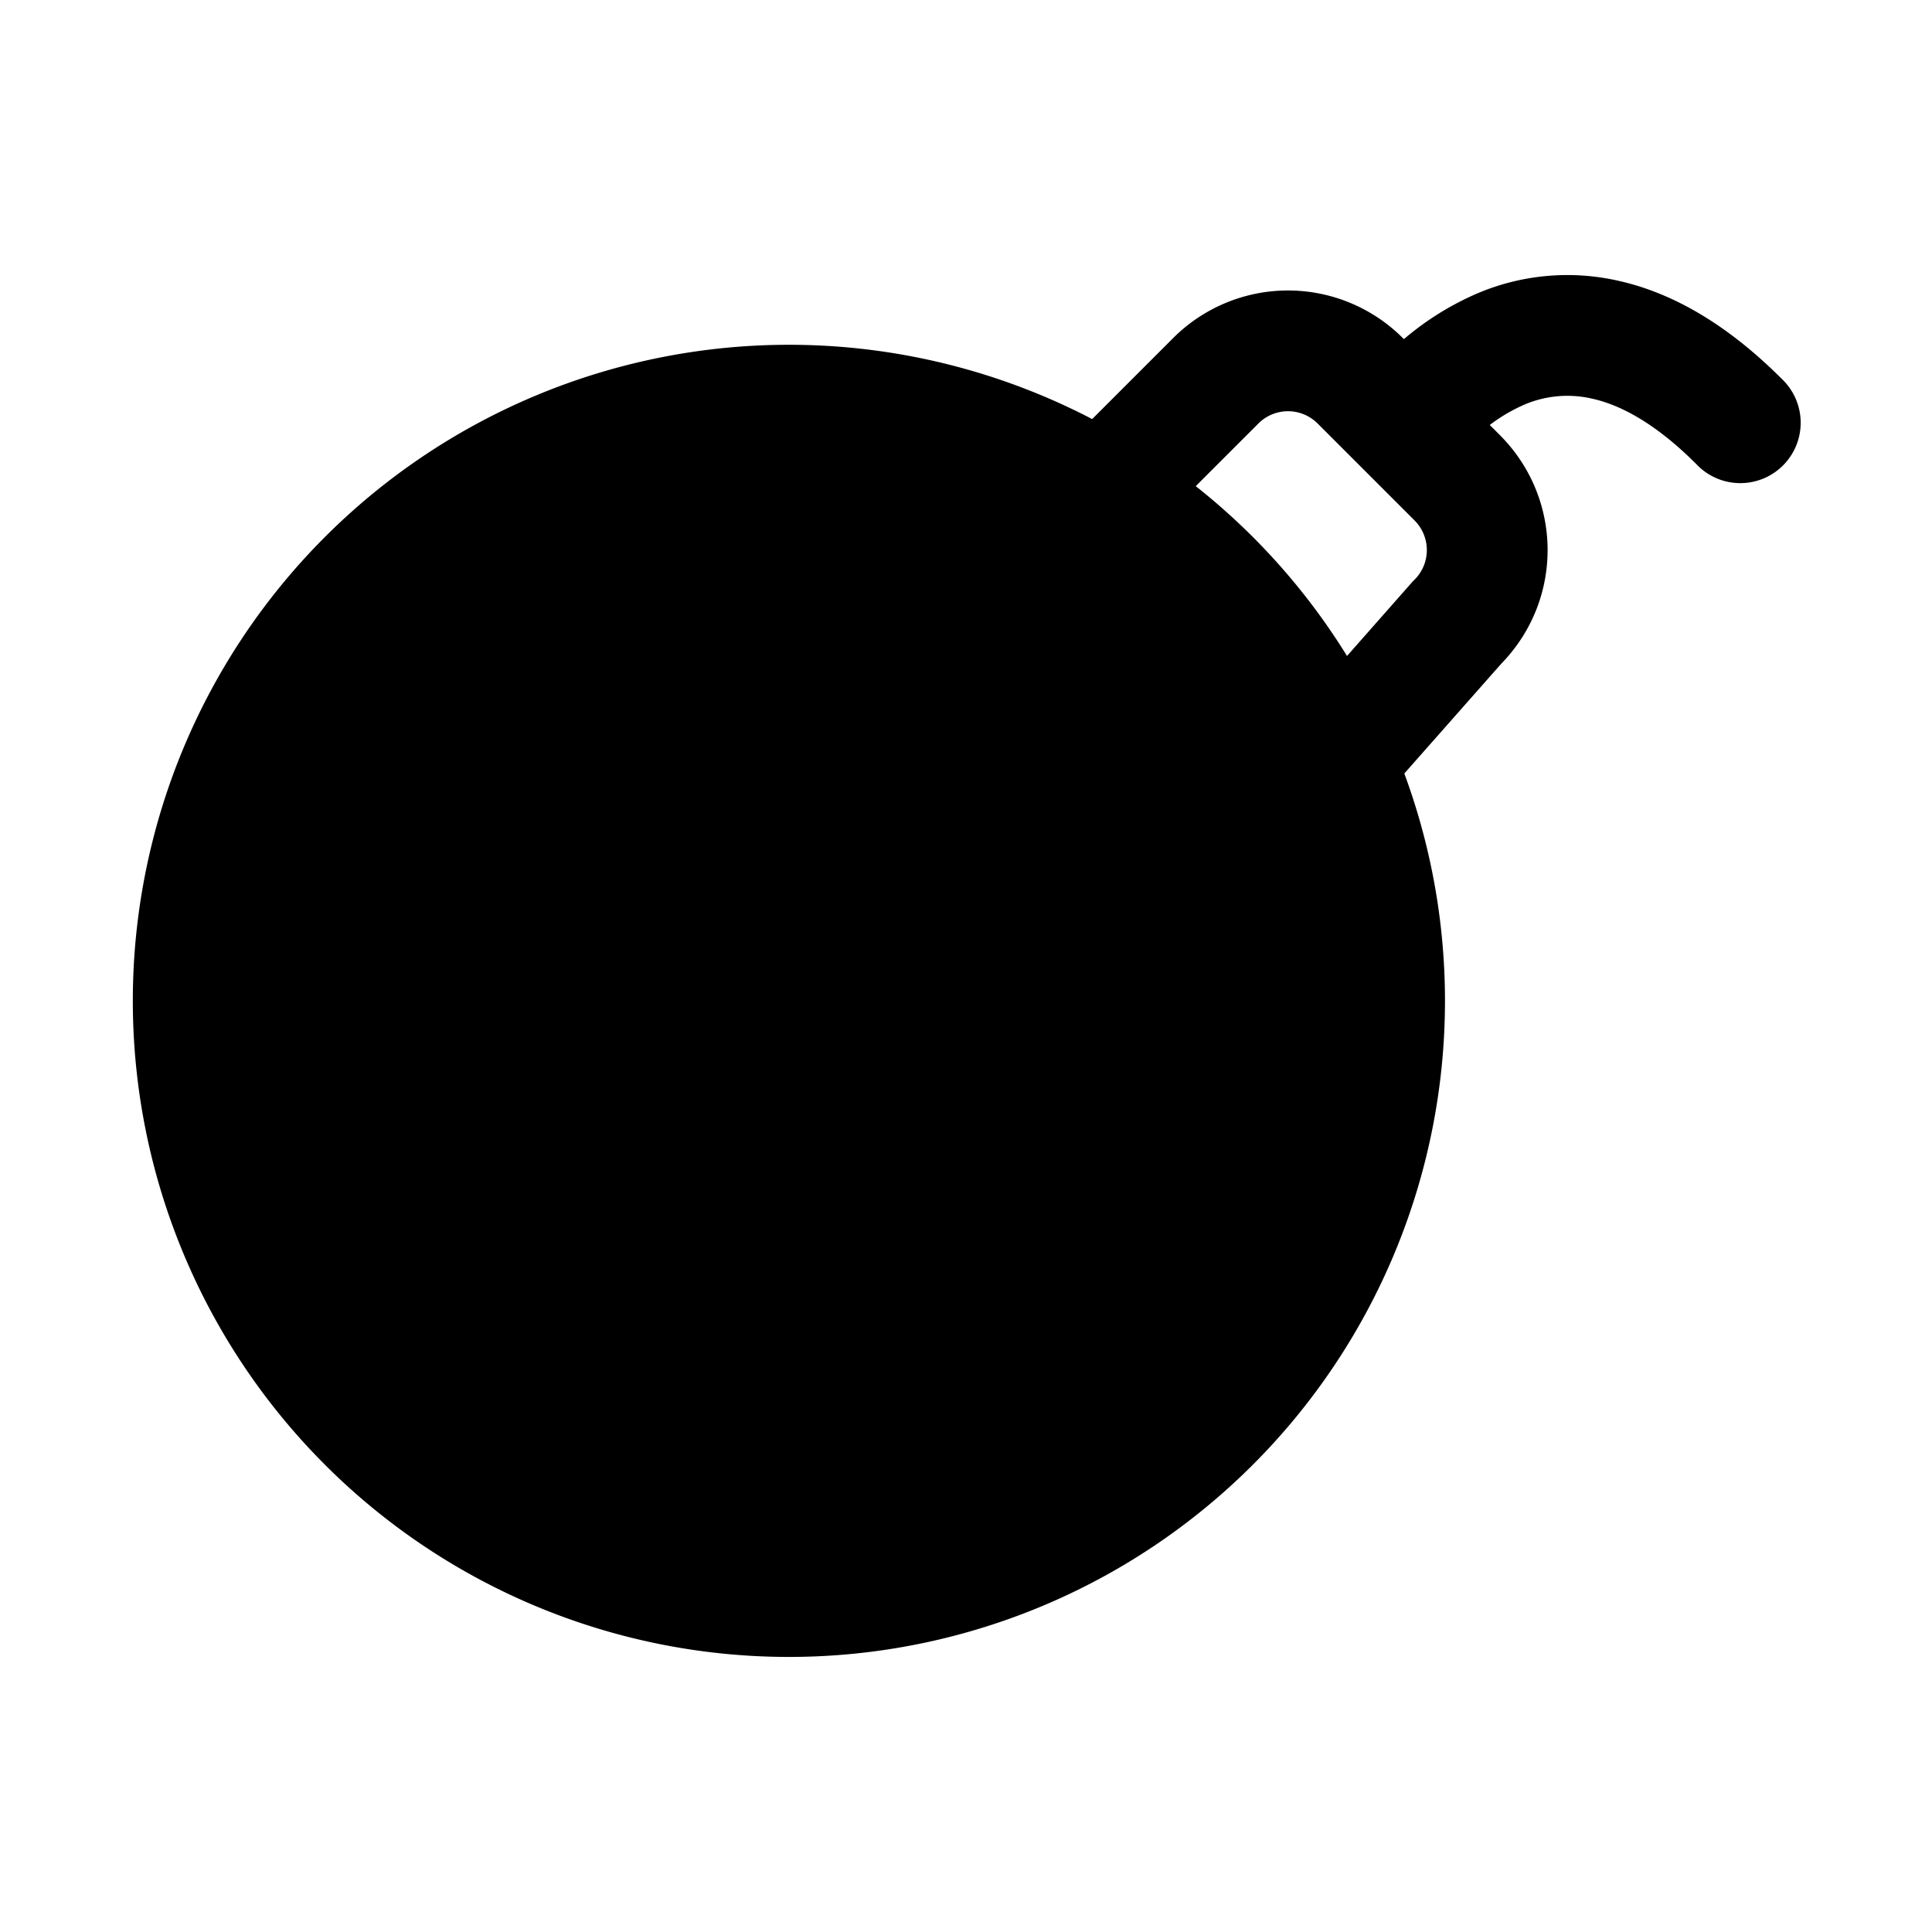 <svg xmlns="http://www.w3.org/2000/svg" fill="none" viewBox="0 0 24 24">
  <path fill="currentColor" d="M9.8 19.833a7.4 7.4 0 1 0 0-14.8 7.4 7.4 0 0 0 0 14.8"/>
  <path fill="currentColor" fill-rule="evenodd" d="M9.8 5.783a6.65 6.65 0 1 0 0 13.3 6.65 6.65 0 0 0 0-13.3m-8.15 6.65a8.15 8.15 0 1 1 16.3 0 8.15 8.15 0 0 1-16.3 0" clip-rule="evenodd"/>
  <path fill="currentColor" fill-rule="evenodd" d="M16.37 5.263a.52.52 0 0 0-.74 0l-1.4 1.4-1.06-1.06 1.4-1.4a2.017 2.017 0 0 1 2.86 0l1.2 1.2c.787.787.793 2.048.019 2.842l-1.487 1.684-1.124-.992 1.515-1.718.017-.016a.52.52 0 0 0 0-.74z" clip-rule="evenodd"/>
  <path fill="currentColor" fill-rule="evenodd" d="m18.112 5.667-.003.004.001-.002zm-.612-.434a41 41 0 0 1-.611-.434l.001-.002.003-.005.008-.01a2 2 0 0 1 .102-.13 4 4 0 0 1 .283-.3 3.6 3.6 0 0 1 1.077-.712 2.86 2.86 0 0 1 1.75-.15c.665.15 1.342.538 2.017 1.213a.75.75 0 1 1-1.06 1.06c-.525-.524-.96-.737-1.289-.81a1.36 1.36 0 0 0-.844.073 2.1 2.1 0 0 0-.617.413 2 2 0 0 0-.205.224l-.006.008a.75.75 0 0 1-1.221-.871z" clip-rule="evenodd"/>
</svg>
